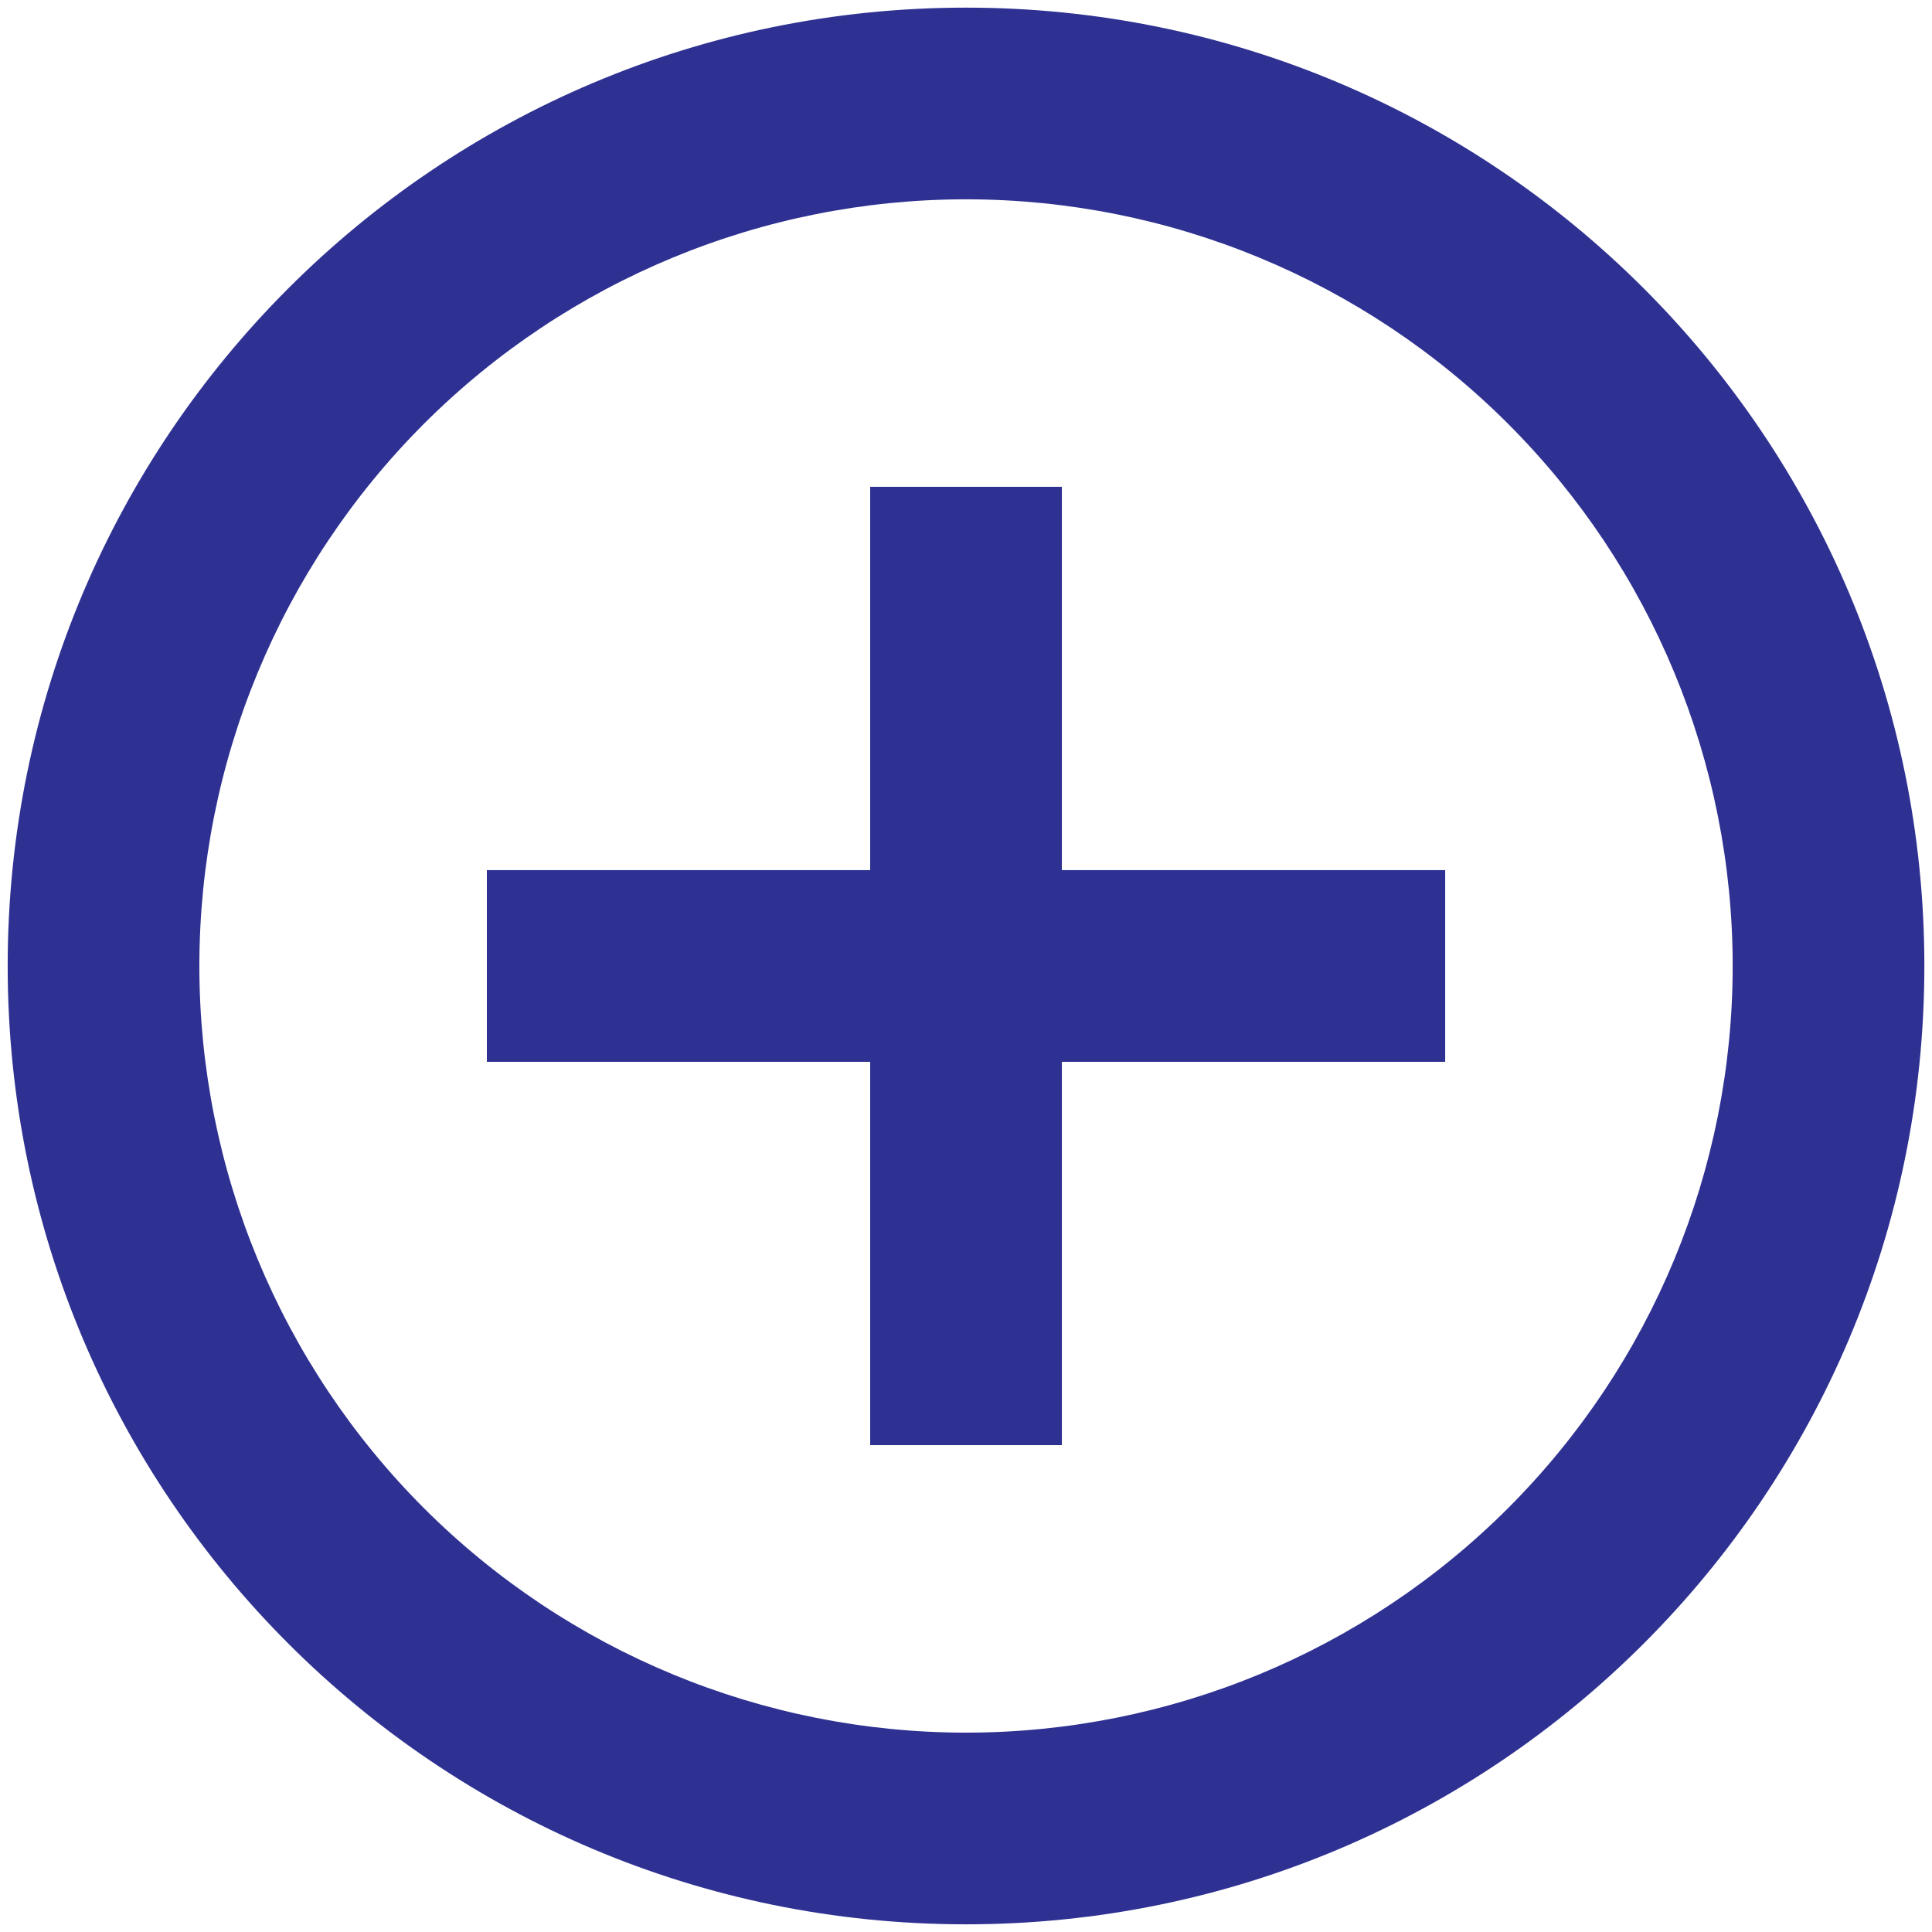 <svg width="42" height="42" viewBox="0 0 42 42" fill="none" xmlns="http://www.w3.org/2000/svg">
<path d="M18.917 18.916V10.583H23.084V18.916H31.417V23.083H23.084V31.416H18.917V23.083H10.584V18.916H18.917ZM21 41.833C9.494 41.833 0.167 32.506 0.167 20.999C0.167 9.493 9.494 0.166 21 0.166C32.507 0.166 41.834 9.493 41.834 20.999C41.834 32.506 32.507 41.833 21 41.833ZM21 37.666C25.421 37.666 29.66 35.91 32.785 32.785C35.911 29.659 37.667 25.42 37.667 20.999C37.667 16.579 35.911 12.34 32.785 9.214C29.66 6.089 25.421 4.333 21 4.333C16.58 4.333 12.341 6.089 9.215 9.214C6.09 12.34 4.334 16.579 4.334 20.999C4.334 25.42 6.09 29.659 9.215 32.785C12.341 35.91 16.58 37.666 21 37.666Z" fill="#2E3192"/>
</svg>
